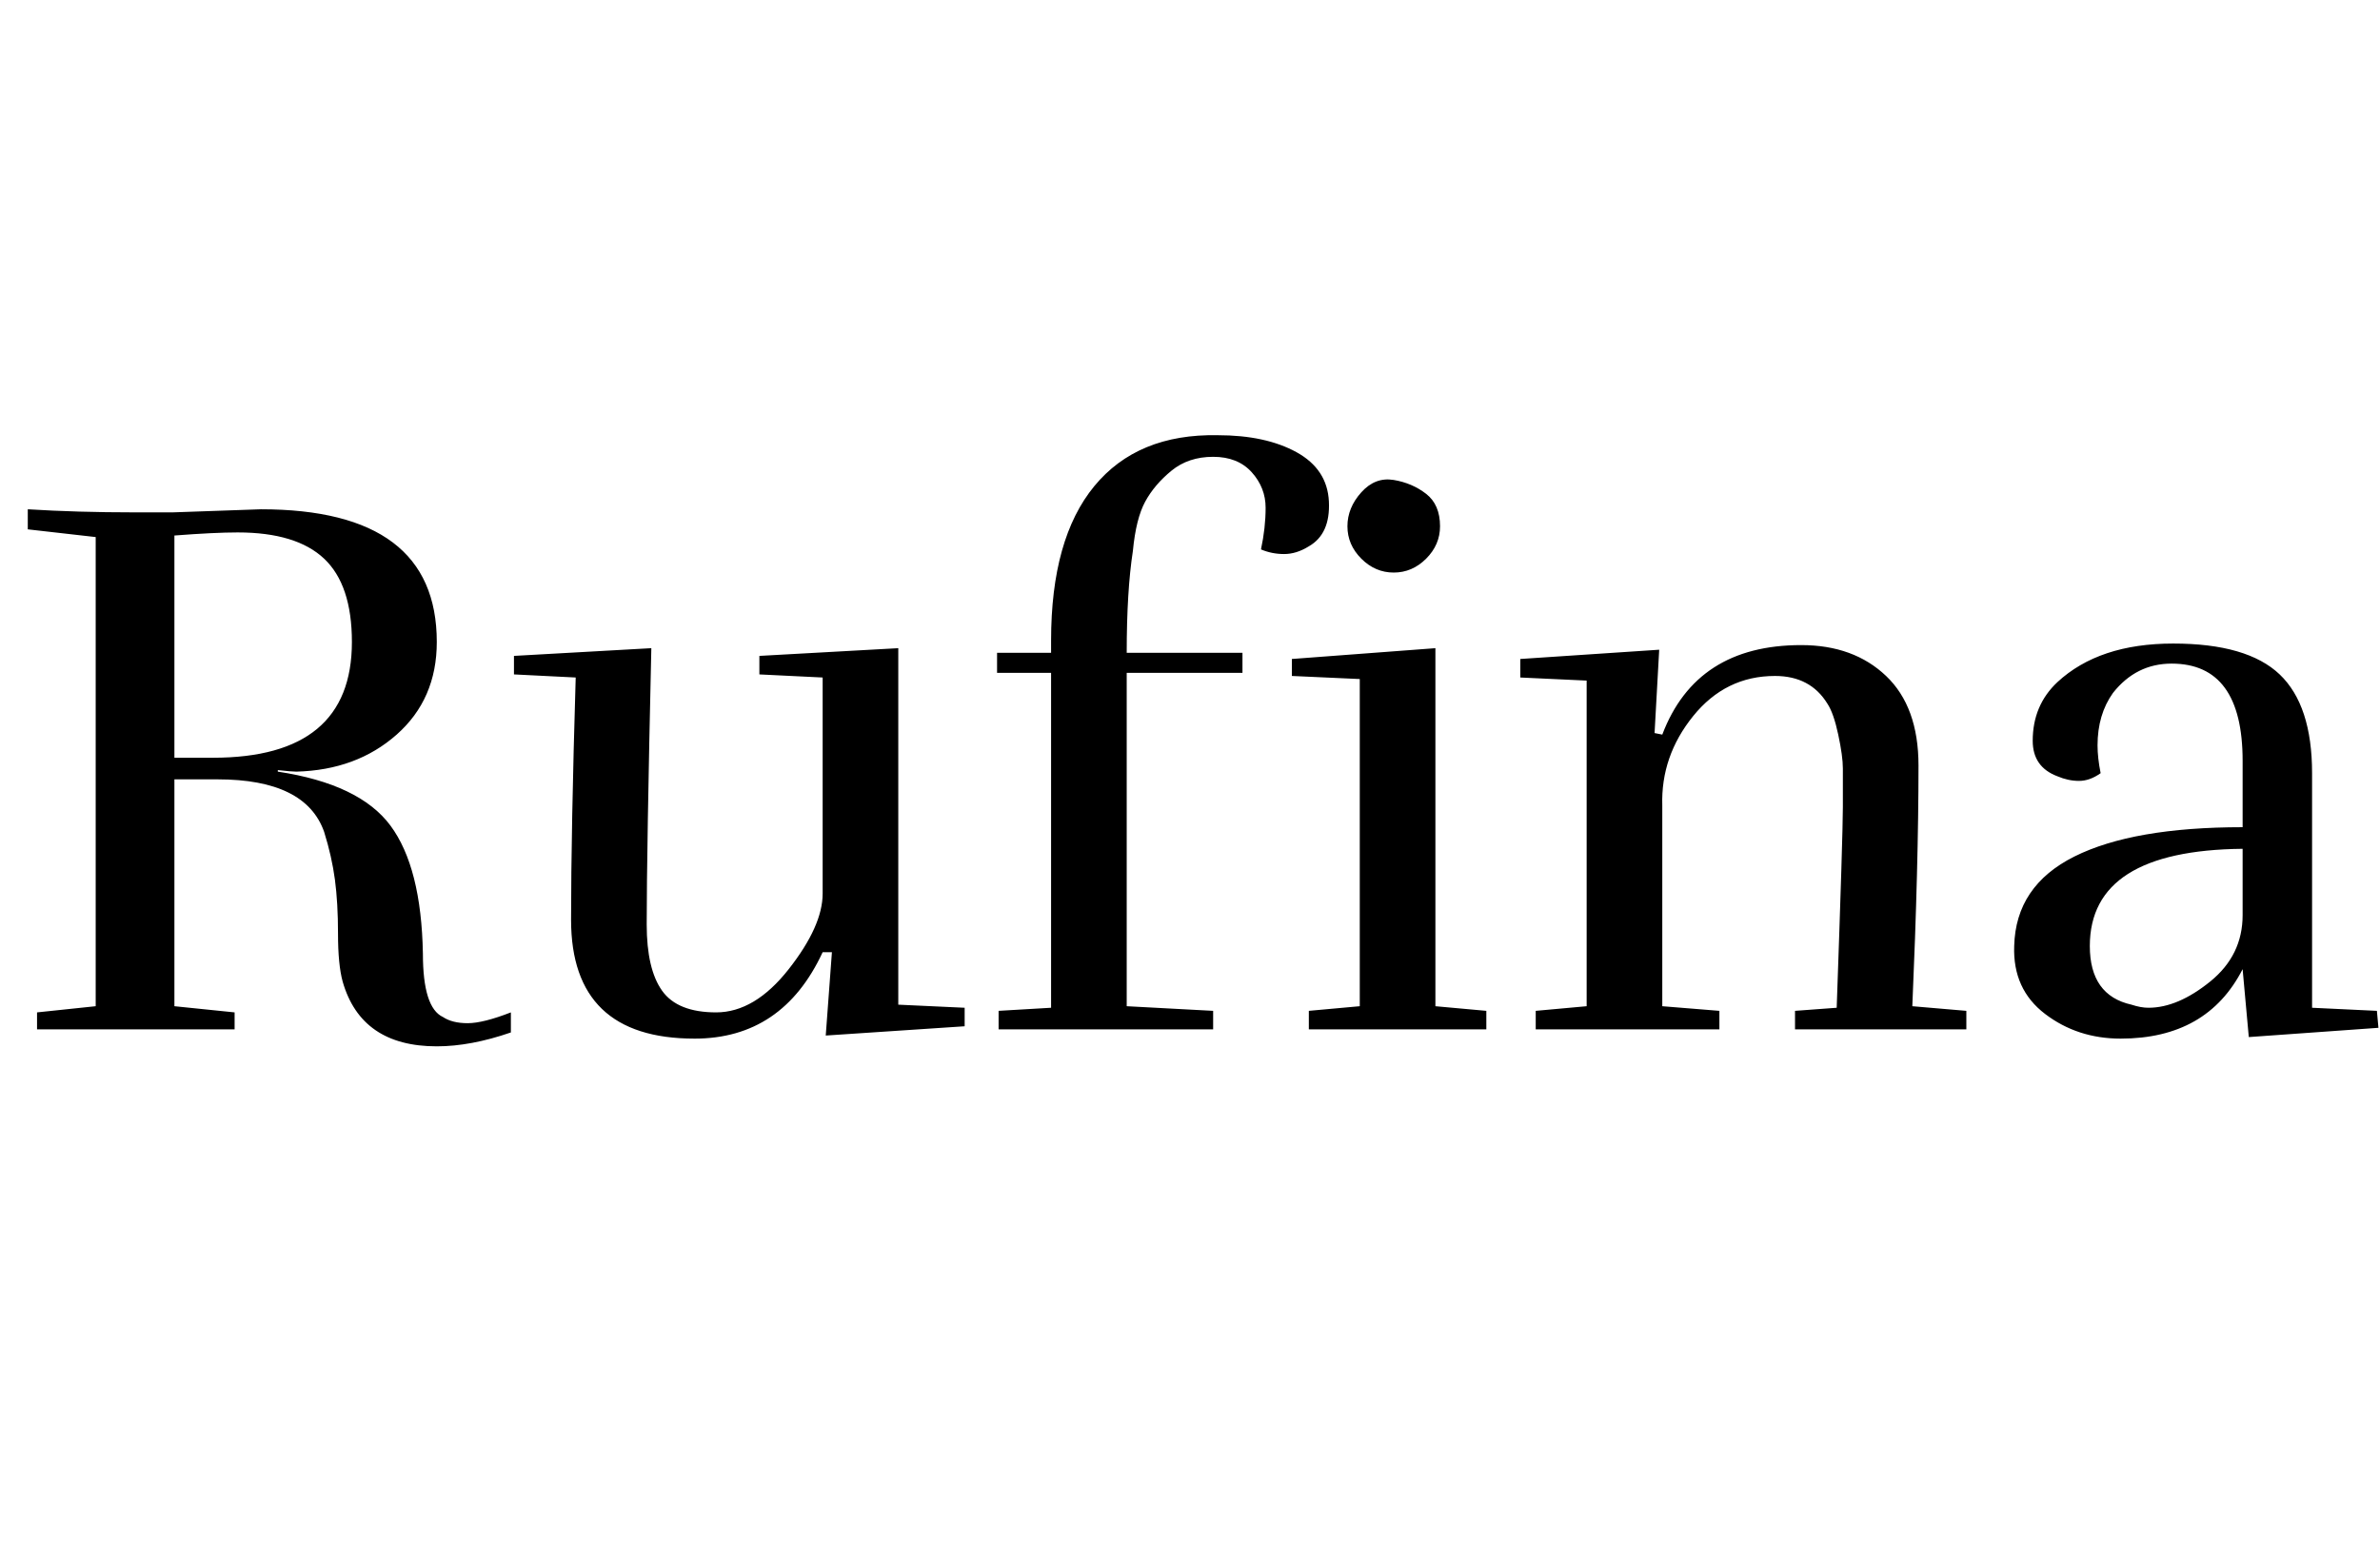 <svg id="fnt-Rufina" viewBox="0 0 1542 1000" xmlns="http://www.w3.org/2000/svg"><path id="rufina" class="f" d="M113 347v144h25q90 0 90-75 0-37-18-54t-56-17q-15 0-41 2m-26-15h25l57-2q114 0 114 86 0 37-26 60t-65 24q-3 0-12-1v1q53 8 73 35t21 83q0 35 13 41 6 4 16 4t28-7v13q-26 9-48 9-49 0-61-42-3-11-3-31t-2-35-7-31q-12-34-69-34h-28v147l39 4v11h-128v-11l38-4v-304l-44-5v-13q32 2 69 2m363 341q-80 0-80-77 0-57 3-157l-40-2v-12l89-5q-3 132-3 179 0 29 10 43t35 14 47-28 22-49v-140l-41-2v-12l90-5v231l43 2 0 12-90 6 4-54h-6q-26 56-83 56m231-20v-217h-35v-13h35v-8q0-66 28-100t80-33q31 0 51 11t21 32-13 29q-8 5-16 5t-15-3q3-14 3-27t-9-23-25-10-27 9-17 20-8 32q-4 26-4 66h75v13h-75v216l56 3 0 12h-139l0-12 34-2m252-312q0 12-9 21t-21 9-21-9-9-21 9-22 21-8 21 9 9 21m30 326h-115v-12l33-3v-212l-44-2v-11l93-7v232l33 3v12m109-192l5 1q22-58 90-58 34 0 55 20t21 58q0 64-4 156l35 3v12h-111v-12l27-2q4-113 4-130t0-25-3-22-7-20q-11-18-34-18-32 0-53 26t-20 58v130l37 3v12h-119v-12l33-3v-211l-43-2v-12l90-6-3 54m282 138q0 32 27 38 6 2 11 2 19 0 40-17t21-43v-43q-99 1-99 63m20 60q-28 0-49-16t-20-44q1-39 39-58t109-19v-43q0-63-46-63-23 0-38 19-10 14-10 34 0 8 2 18-7 5-14 5t-14-3q-16-6-16-23 0-23 16-38 27-25 75-25t69 20 21 64v152l42 2 1 11-84 6-4-44q-23 45-79 45" />
</svg>